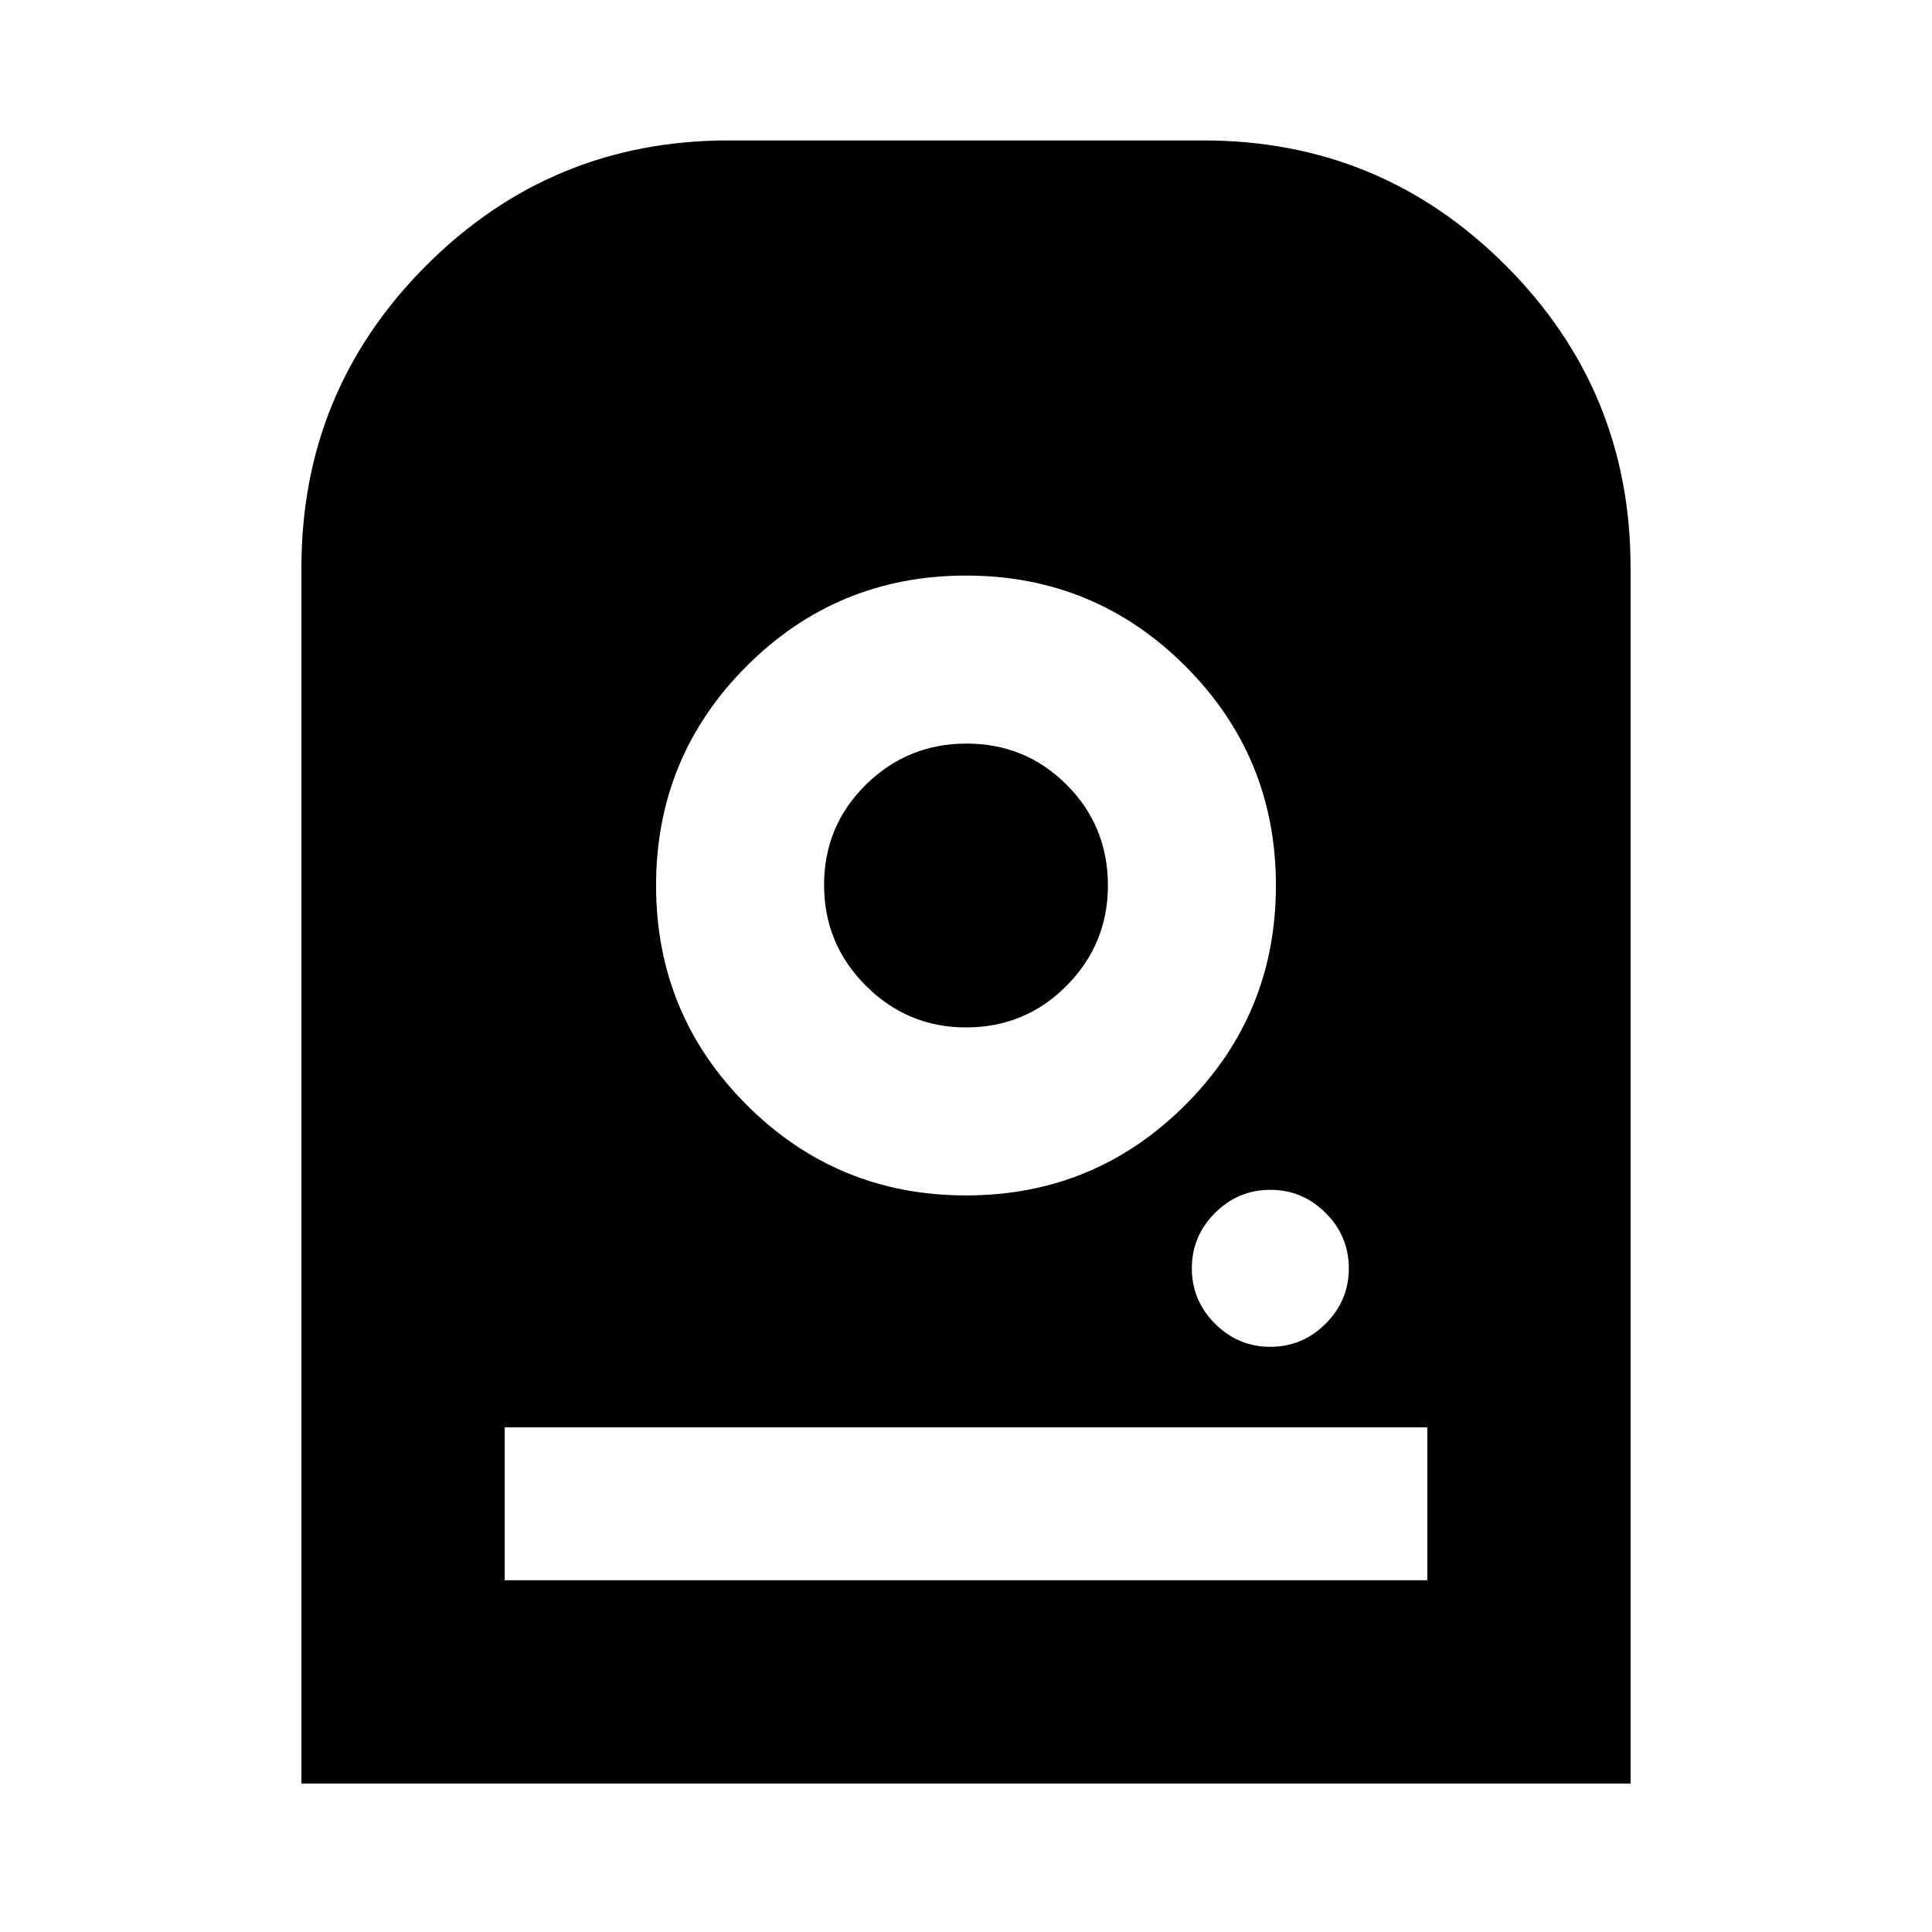 <svg xmlns="http://www.w3.org/2000/svg" height="24" viewBox="0 -960 960 960" width="24"><path d="M480-674q-64 0-109 45t-45 109q0 64 45 109t109 45q64 0 109-45t45-109q0-64-45-109t-109-45Zm0 224.52q-29.04 0-49.78-20.74-20.74-20.74-20.74-50.06 0-29.33 20.74-49.78 20.74-20.46 50.06-20.46 29.33 0 49.78 20.51 20.46 20.51 20.46 50.01 0 29.04-20.51 49.78-20.51 20.74-50.01 20.74Zm151.22 158.7q16 0 27.5-11.5t11.5-27.5q0-16-11.5-27.5t-27.5-11.5q-16 0-27.5 11.5t-11.5 27.5q0 16 11.5 27.5t27.5 11.5Zm-481.44 217V-678q0-88.07 62.08-150.14 62.07-62.08 150.14-62.08h236q88.07 0 150.14 62.08 62.08 62.07 62.08 150.14v604.22H149.78Zm101-101h458.44v-76H250.78v76Z"/></svg>
